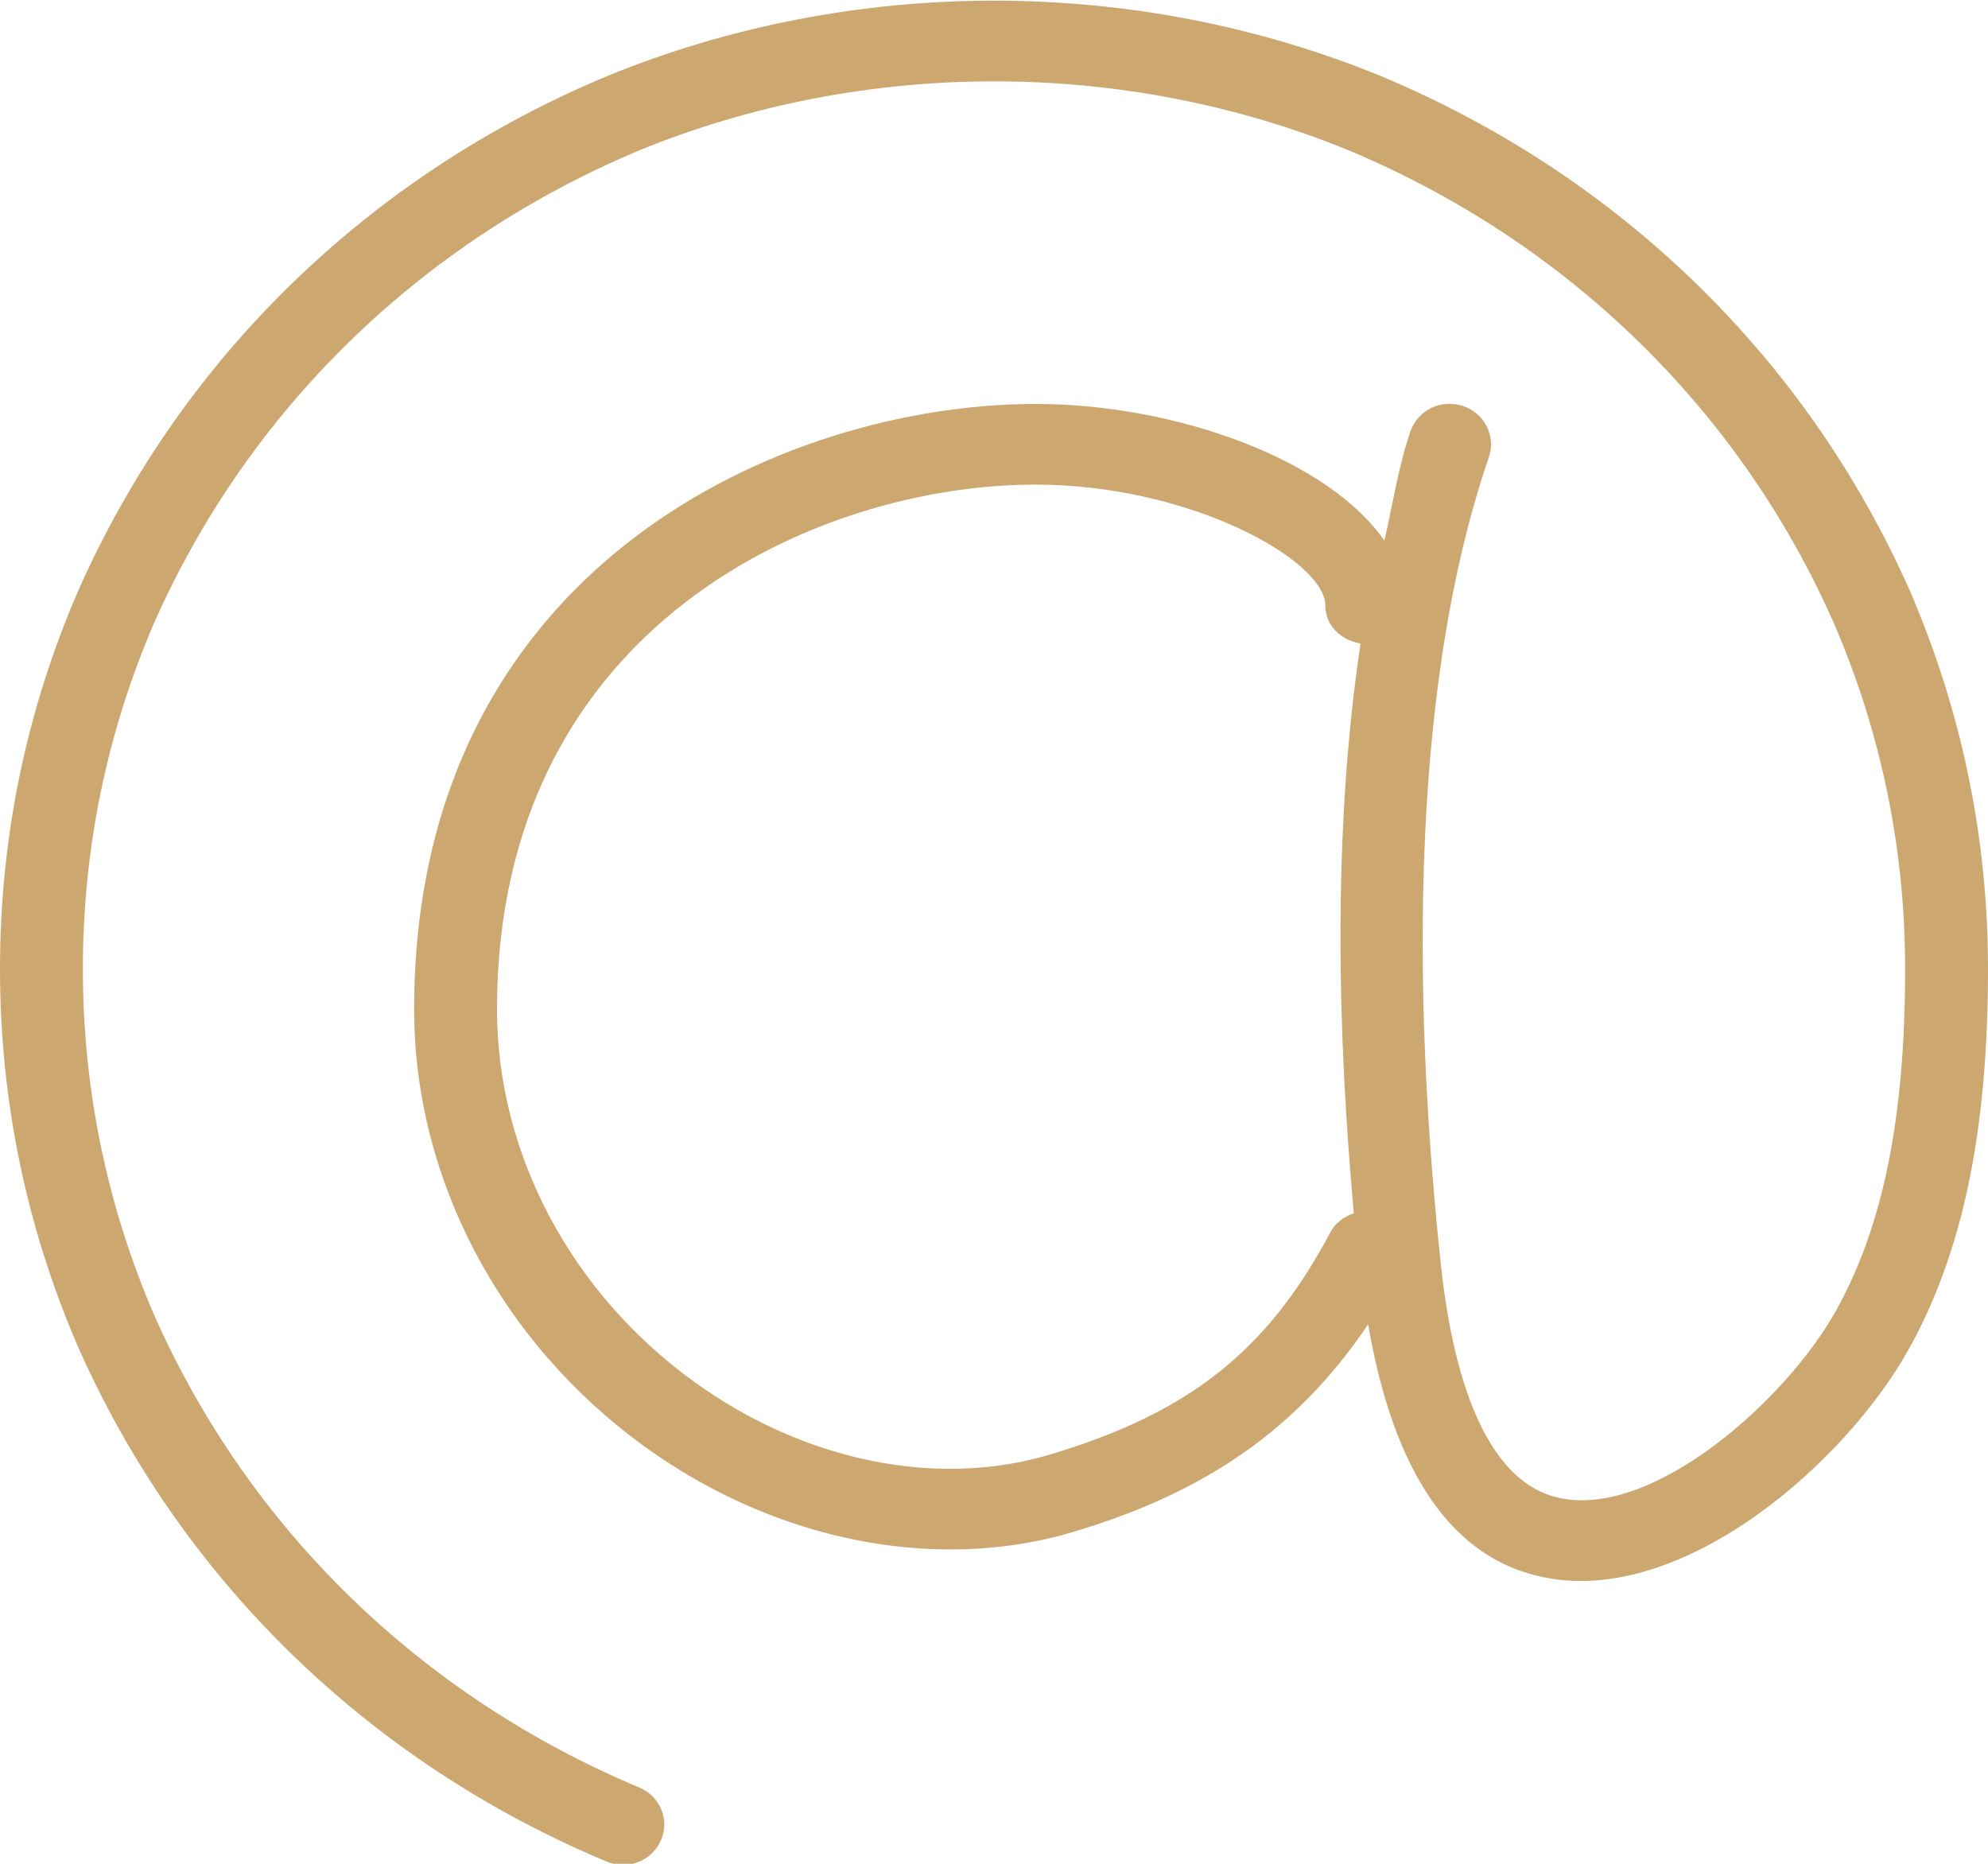 <svg 
 xmlns="http://www.w3.org/2000/svg"
 xmlns:xlink="http://www.w3.org/1999/xlink"
 width="16px" height="15px">
<path fill-rule="evenodd"  fill="rgb(204, 168, 112)"
 d="M15.359,10.864 C14.852,11.772 13.550,12.917 12.435,12.696 C11.683,12.550 11.216,11.846 11.011,10.659 C10.455,11.482 9.725,12.008 8.630,12.331 C8.314,12.425 7.984,12.470 7.649,12.470 C6.809,12.470 5.938,12.184 5.188,11.642 C4.027,10.802 3.333,9.487 3.333,8.123 C3.333,4.548 6.324,3.251 8.333,3.251 C9.465,3.251 10.690,3.698 11.142,4.351 C11.210,4.056 11.256,3.748 11.351,3.473 C11.409,3.303 11.595,3.209 11.772,3.267 C11.947,3.324 12.041,3.508 11.983,3.678 C11.302,5.669 11.397,8.313 11.597,10.181 C11.681,10.968 11.917,11.933 12.566,12.059 C13.323,12.206 14.376,11.264 14.774,10.553 C15.156,9.870 15.333,8.995 15.333,7.798 C15.333,6.833 15.140,5.896 14.759,5.014 C14.382,4.161 13.852,3.397 13.184,2.746 C12.517,2.096 11.733,1.579 10.855,1.210 C9.048,0.470 6.954,0.469 5.143,1.211 C4.267,1.579 3.483,2.096 2.816,2.746 C2.148,3.397 1.618,4.161 1.239,5.016 C0.860,5.896 0.667,6.833 0.667,7.798 C0.667,8.763 0.860,9.699 1.240,10.582 C1.618,11.435 2.148,12.199 2.816,12.850 C3.483,13.500 4.267,14.017 5.145,14.386 C5.314,14.456 5.392,14.648 5.319,14.812 C5.265,14.935 5.142,15.009 5.013,15.009 C4.969,15.009 4.924,15.000 4.882,14.982 C3.925,14.581 3.072,14.018 2.344,13.309 C1.617,12.600 1.039,11.768 0.627,10.837 C0.210,9.871 -0.000,8.850 -0.000,7.798 C-0.000,6.746 0.210,5.725 0.626,4.762 C1.039,3.828 1.617,2.996 2.344,2.287 C3.072,1.578 3.925,1.015 4.882,0.614 C6.863,-0.198 9.139,-0.197 11.116,0.613 C12.074,1.015 12.928,1.578 13.656,2.287 C14.383,2.996 14.961,3.828 15.373,4.759 C15.789,5.725 16.000,6.746 16.000,7.798 C16.000,9.108 15.796,10.082 15.359,10.864 ZM10.667,4.875 C10.667,4.508 9.576,3.900 8.333,3.900 C6.591,3.900 4.000,5.025 4.000,8.123 C4.000,9.282 4.593,10.402 5.586,11.120 C6.466,11.757 7.532,11.977 8.437,11.710 C9.563,11.377 10.198,10.876 10.704,9.923 C10.745,9.844 10.816,9.790 10.896,9.765 C10.772,8.396 10.716,6.740 10.950,5.179 C10.793,5.153 10.667,5.035 10.667,4.875 Z"/>
</svg>